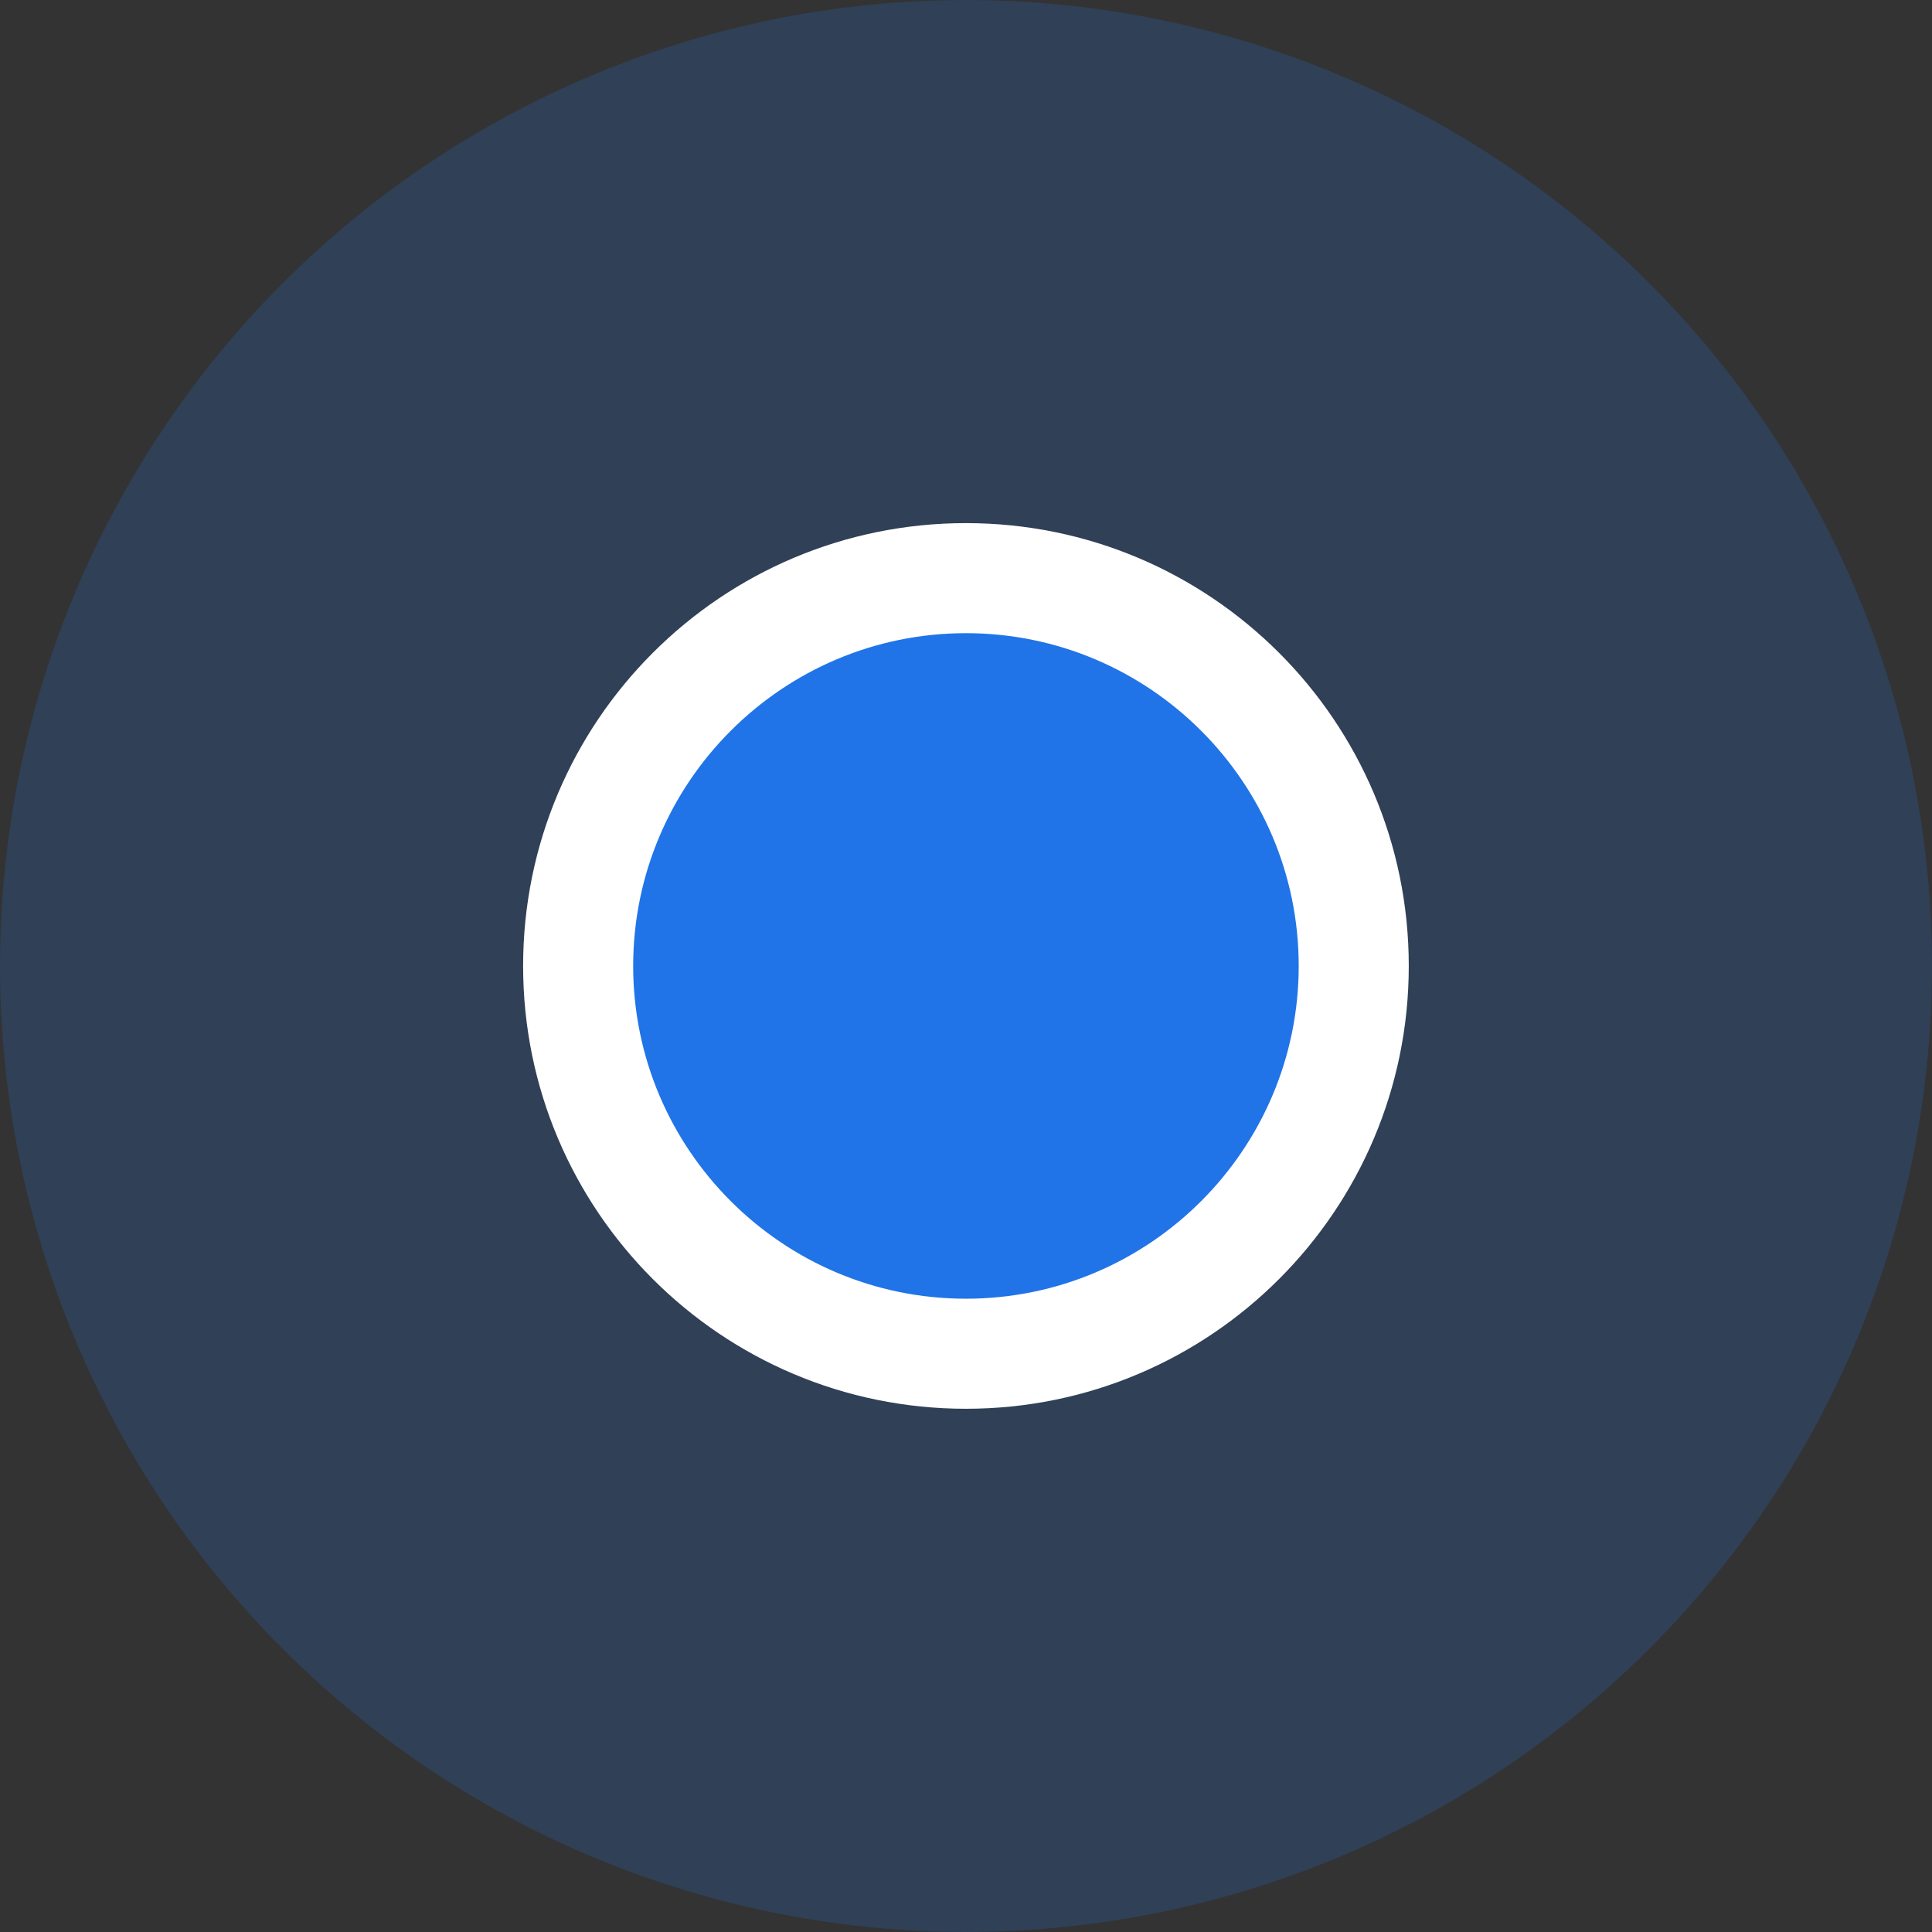 <svg xmlns="http://www.w3.org/2000/svg" width="35.108" height="35.108" viewBox="0 0 35.108 35.108">
  <rect x="0" y="0" width="35.108" height="35.108" fill="#333333" stroke="none"/>
  <g id="user-location" transform="translate(-210.946 -257.946)">
    <path id="Trazado_280" data-name="Trazado 280" d="M17.554,0A17.554,17.554,0,1,1,0,17.554,17.554,17.554,0,0,1,17.554,0Z" transform="translate(210.946 257.946)" fill="#2074e7" opacity="0.2"/>
    <g id="plus-circle-filled" transform="translate(133.222 346.222)">
      <g id="Trazado_279" data-name="Trazado 279" transform="translate(87.23 -78.77)" fill="#2074e7">
        <path d="M 8.047 15.094 C 4.161 15.094 1 11.933 1 8.047 C 1 4.161 4.161 1 8.047 1 C 11.933 1 15.094 4.161 15.094 8.047 C 15.094 11.933 11.933 15.094 8.047 15.094 Z" stroke="none"/>
        <path d="M 8.047 2 C 4.713 2 2 4.713 2 8.047 C 2 11.382 4.713 14.094 8.047 14.094 C 11.382 14.094 14.094 11.382 14.094 8.047 C 14.094 4.713 11.382 2 8.047 2 M 8.047 0 C 12.491 0 16.094 3.603 16.094 8.047 C 16.094 12.491 12.491 16.094 8.047 16.094 C 3.603 16.094 0 12.491 0 8.047 C 0 3.603 3.603 0 8.047 0 Z" stroke="none" fill="#fff"/>
      </g>
    </g>
  </g>
</svg>
